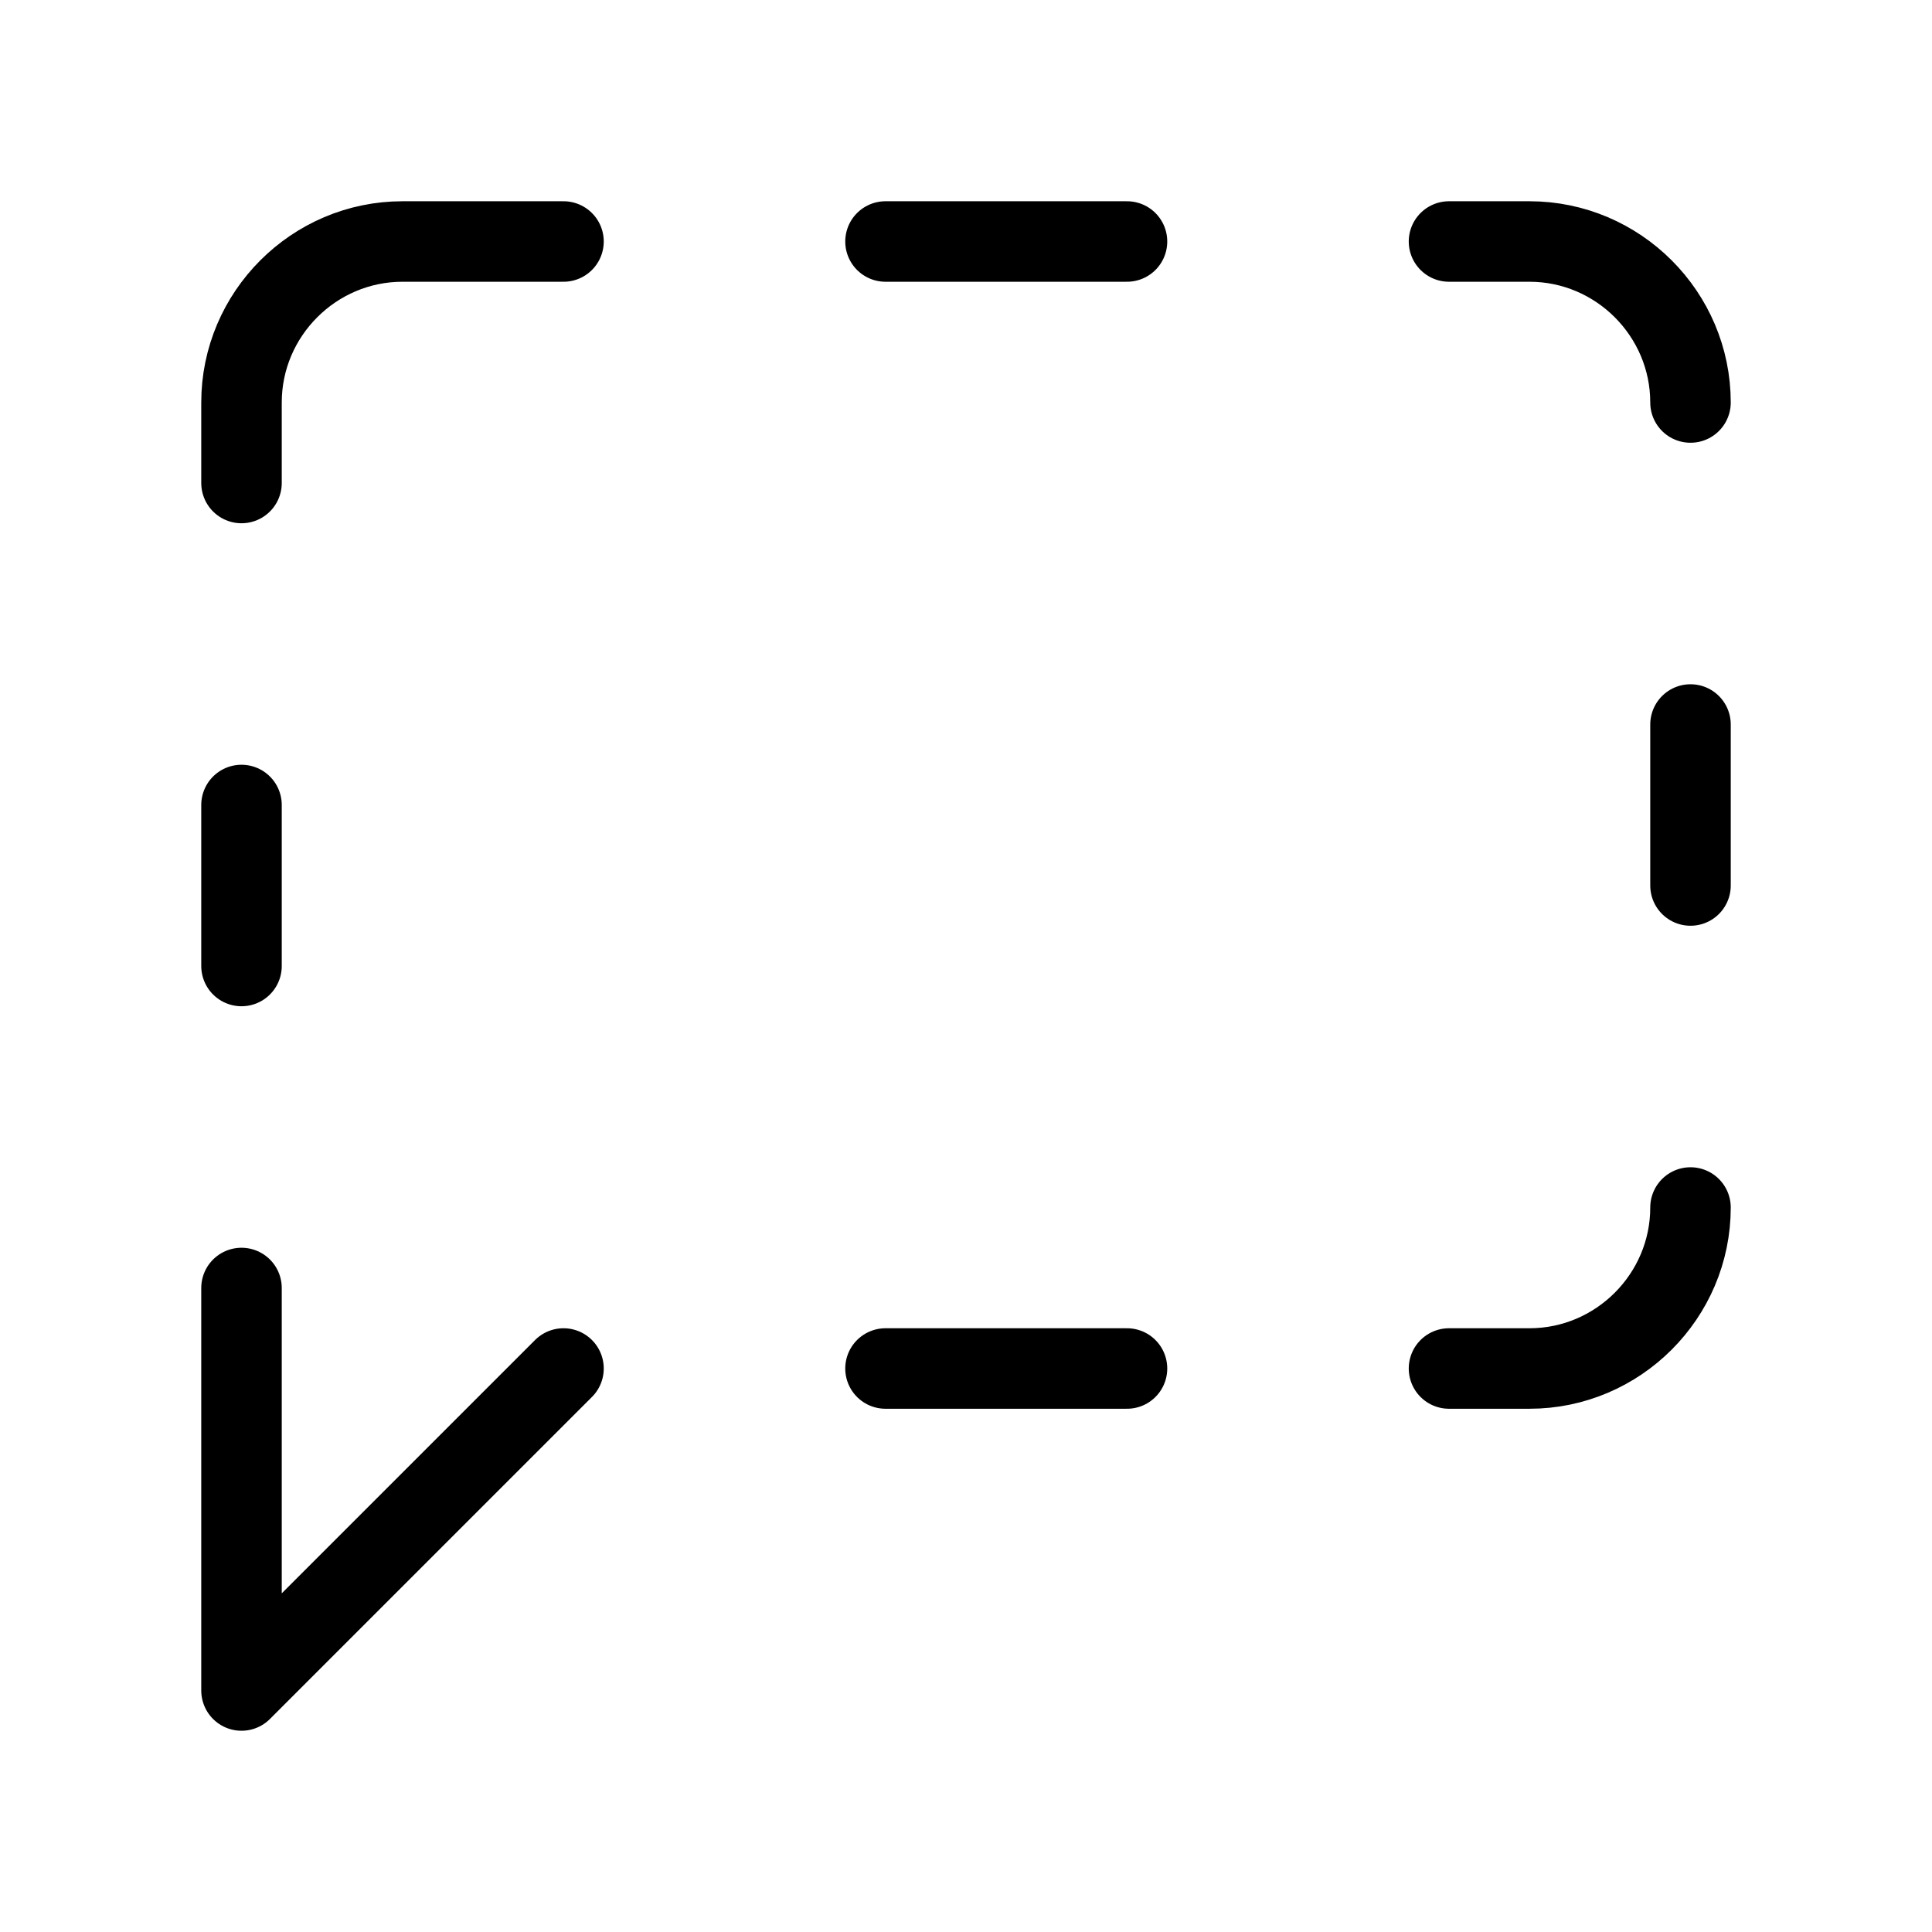 <svg width="24" height="24" viewBox="0 0 24 24" fill="none" xmlns="http://www.w3.org/2000/svg"><path d="M3 6V5C3 3.9 3.9 3 5 3H7M11 3H14M18 3H19C20.1 3 21 3.9 21 5M21 9V11M21 15C21 16.1 20.1 17 19 17H18M14 17H11M7 17L3 21V16M3 12V10" stroke="currentColor" stroke-width="1" stroke-linecap="round" stroke-linejoin="round"/></svg> 